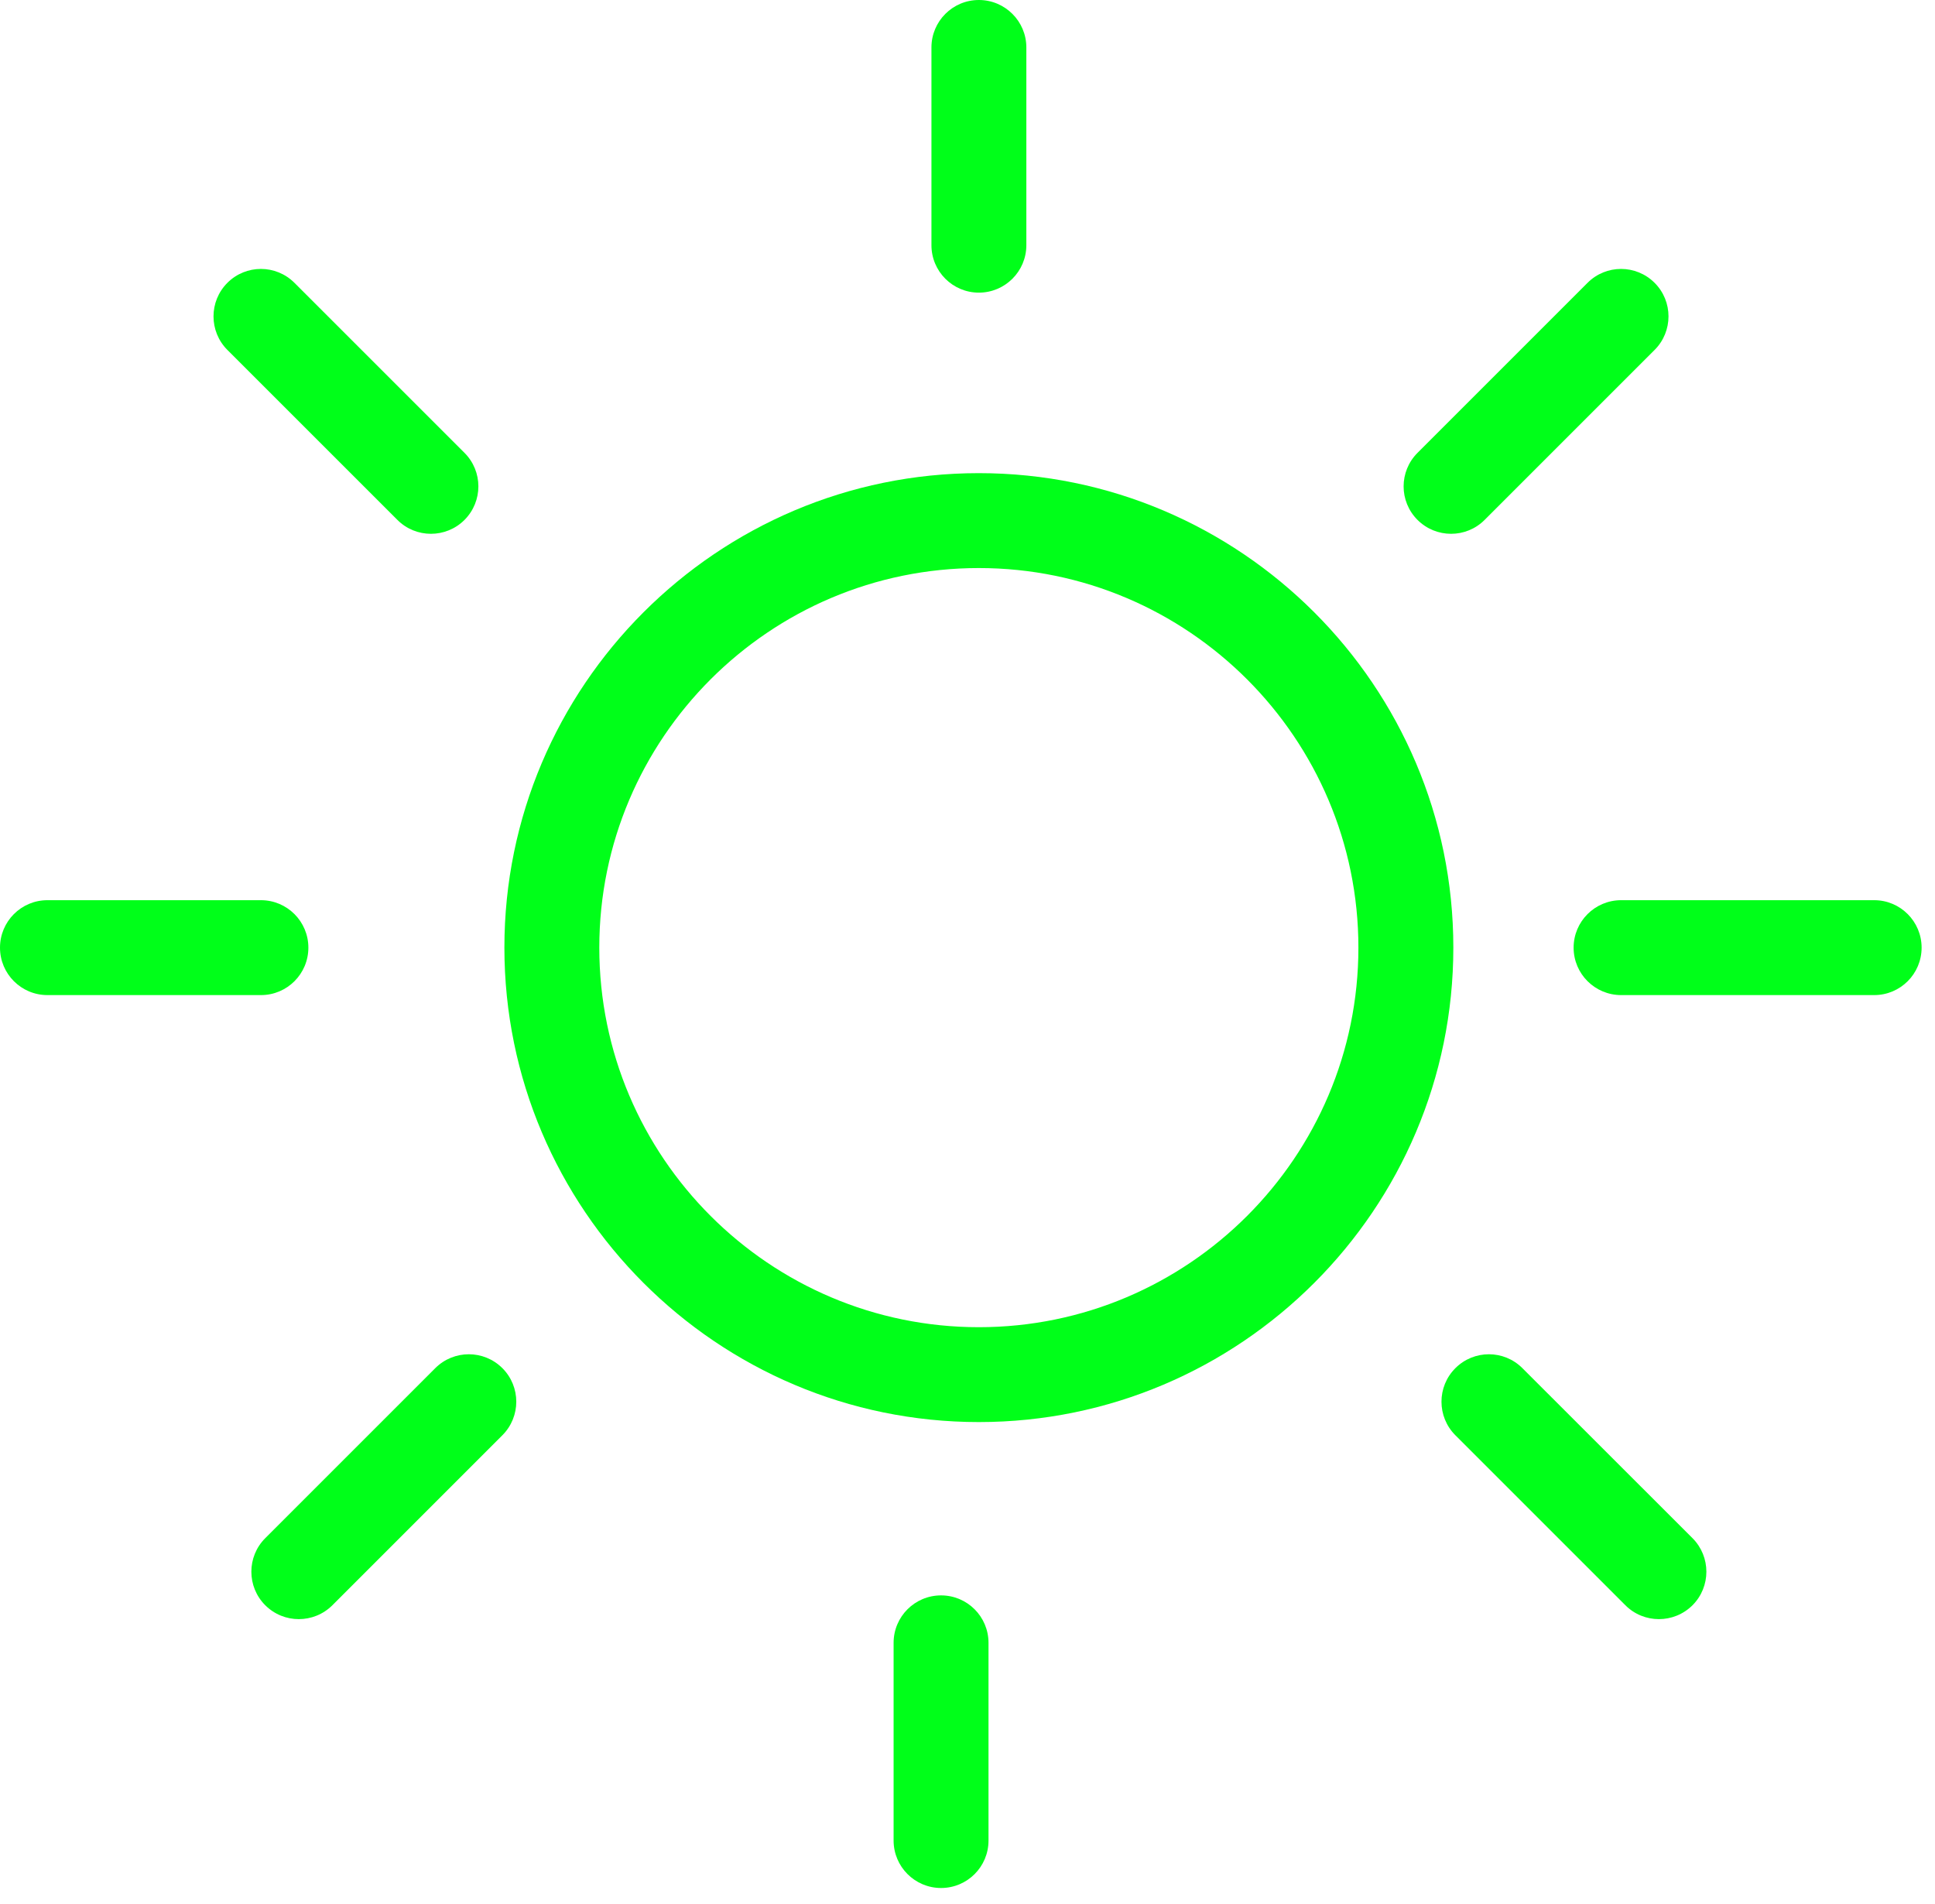 <svg width="63" height="62" viewBox="0 0 63 62" fill="none" xmlns="http://www.w3.org/2000/svg">
<path d="M31.869 46.301C23.352 46.301 16.422 39.372 16.422 30.852C16.422 22.335 23.353 15.405 31.869 15.405C40.389 15.405 47.318 22.335 47.318 30.852C47.318 39.372 40.388 46.301 31.869 46.301ZM31.869 18.495C25.055 18.495 19.512 24.041 19.512 30.854C19.512 37.671 25.056 43.212 31.869 43.212C38.682 43.212 44.227 37.671 44.227 30.854C44.227 24.041 38.684 18.495 31.869 18.495Z" fill="#00FF19"/>
<path d="M31.87 9.528C31.018 9.528 30.326 8.837 30.326 7.983V1.545C30.326 0.692 31.017 0 31.87 0C32.723 0 33.416 0.692 33.416 1.545V7.983C33.416 8.837 32.722 9.528 31.87 9.528Z" fill="#00FF19"/>
<path d="M47.245 17.38C46.849 17.38 46.453 17.229 46.152 16.928C45.548 16.326 45.548 15.347 46.152 14.744L51.687 9.209C52.29 8.605 53.267 8.605 53.871 9.209C54.474 9.811 54.474 10.79 53.871 11.393L48.336 16.928C48.035 17.229 47.641 17.38 47.245 17.38Z" fill="#00FF19"/>
<path d="M14.03 17.38C13.635 17.38 13.239 17.229 12.939 16.928L7.403 11.393C6.801 10.79 6.801 9.812 7.403 9.209C8.006 8.605 8.983 8.605 9.587 9.209L15.123 14.744C15.726 15.347 15.726 16.324 15.123 16.928C14.822 17.229 14.426 17.38 14.03 17.38Z" fill="#00FF19"/>
<path d="M30.639 61.471C29.787 61.471 29.094 60.779 29.094 59.926V53.489C29.094 52.635 29.785 51.944 30.639 51.944C31.492 51.944 32.184 52.635 32.184 53.489V59.926C32.184 60.781 31.492 61.471 30.639 61.471Z" fill="#00FF19"/>
<path d="M9.728 52.717C9.333 52.717 8.939 52.567 8.636 52.265C8.033 51.662 8.033 50.684 8.636 50.081L14.171 44.546C14.775 43.942 15.753 43.942 16.357 44.546C16.96 45.148 16.96 46.126 16.357 46.73L10.822 52.265C10.519 52.567 10.123 52.717 9.728 52.717Z" fill="#00FF19"/>
<path d="M54.011 52.717C53.616 52.717 53.22 52.567 52.919 52.265L47.384 46.73C46.781 46.126 46.781 45.149 47.384 44.546C47.988 43.942 48.964 43.942 49.567 44.546L55.105 50.081C55.707 50.684 55.707 51.662 55.105 52.265C54.801 52.567 54.406 52.717 54.011 52.717Z" fill="#00FF19"/>
<path d="M8.496 32.399H1.544C0.692 32.399 0 31.709 0 30.854C0 30.002 0.69 29.309 1.544 29.309H8.496C9.348 29.309 10.04 30.002 10.04 30.854C10.04 31.707 9.35 32.399 8.496 32.399Z" fill="#00FF19"/>
<path d="M61.021 32.399H52.781C51.929 32.399 51.234 31.709 51.234 30.854C51.234 30.002 51.927 29.309 52.781 29.309H61.021C61.873 29.309 62.564 30.002 62.564 30.854C62.564 31.707 61.873 32.399 61.021 32.399Z" fill="#00FF19"/>
</svg>

